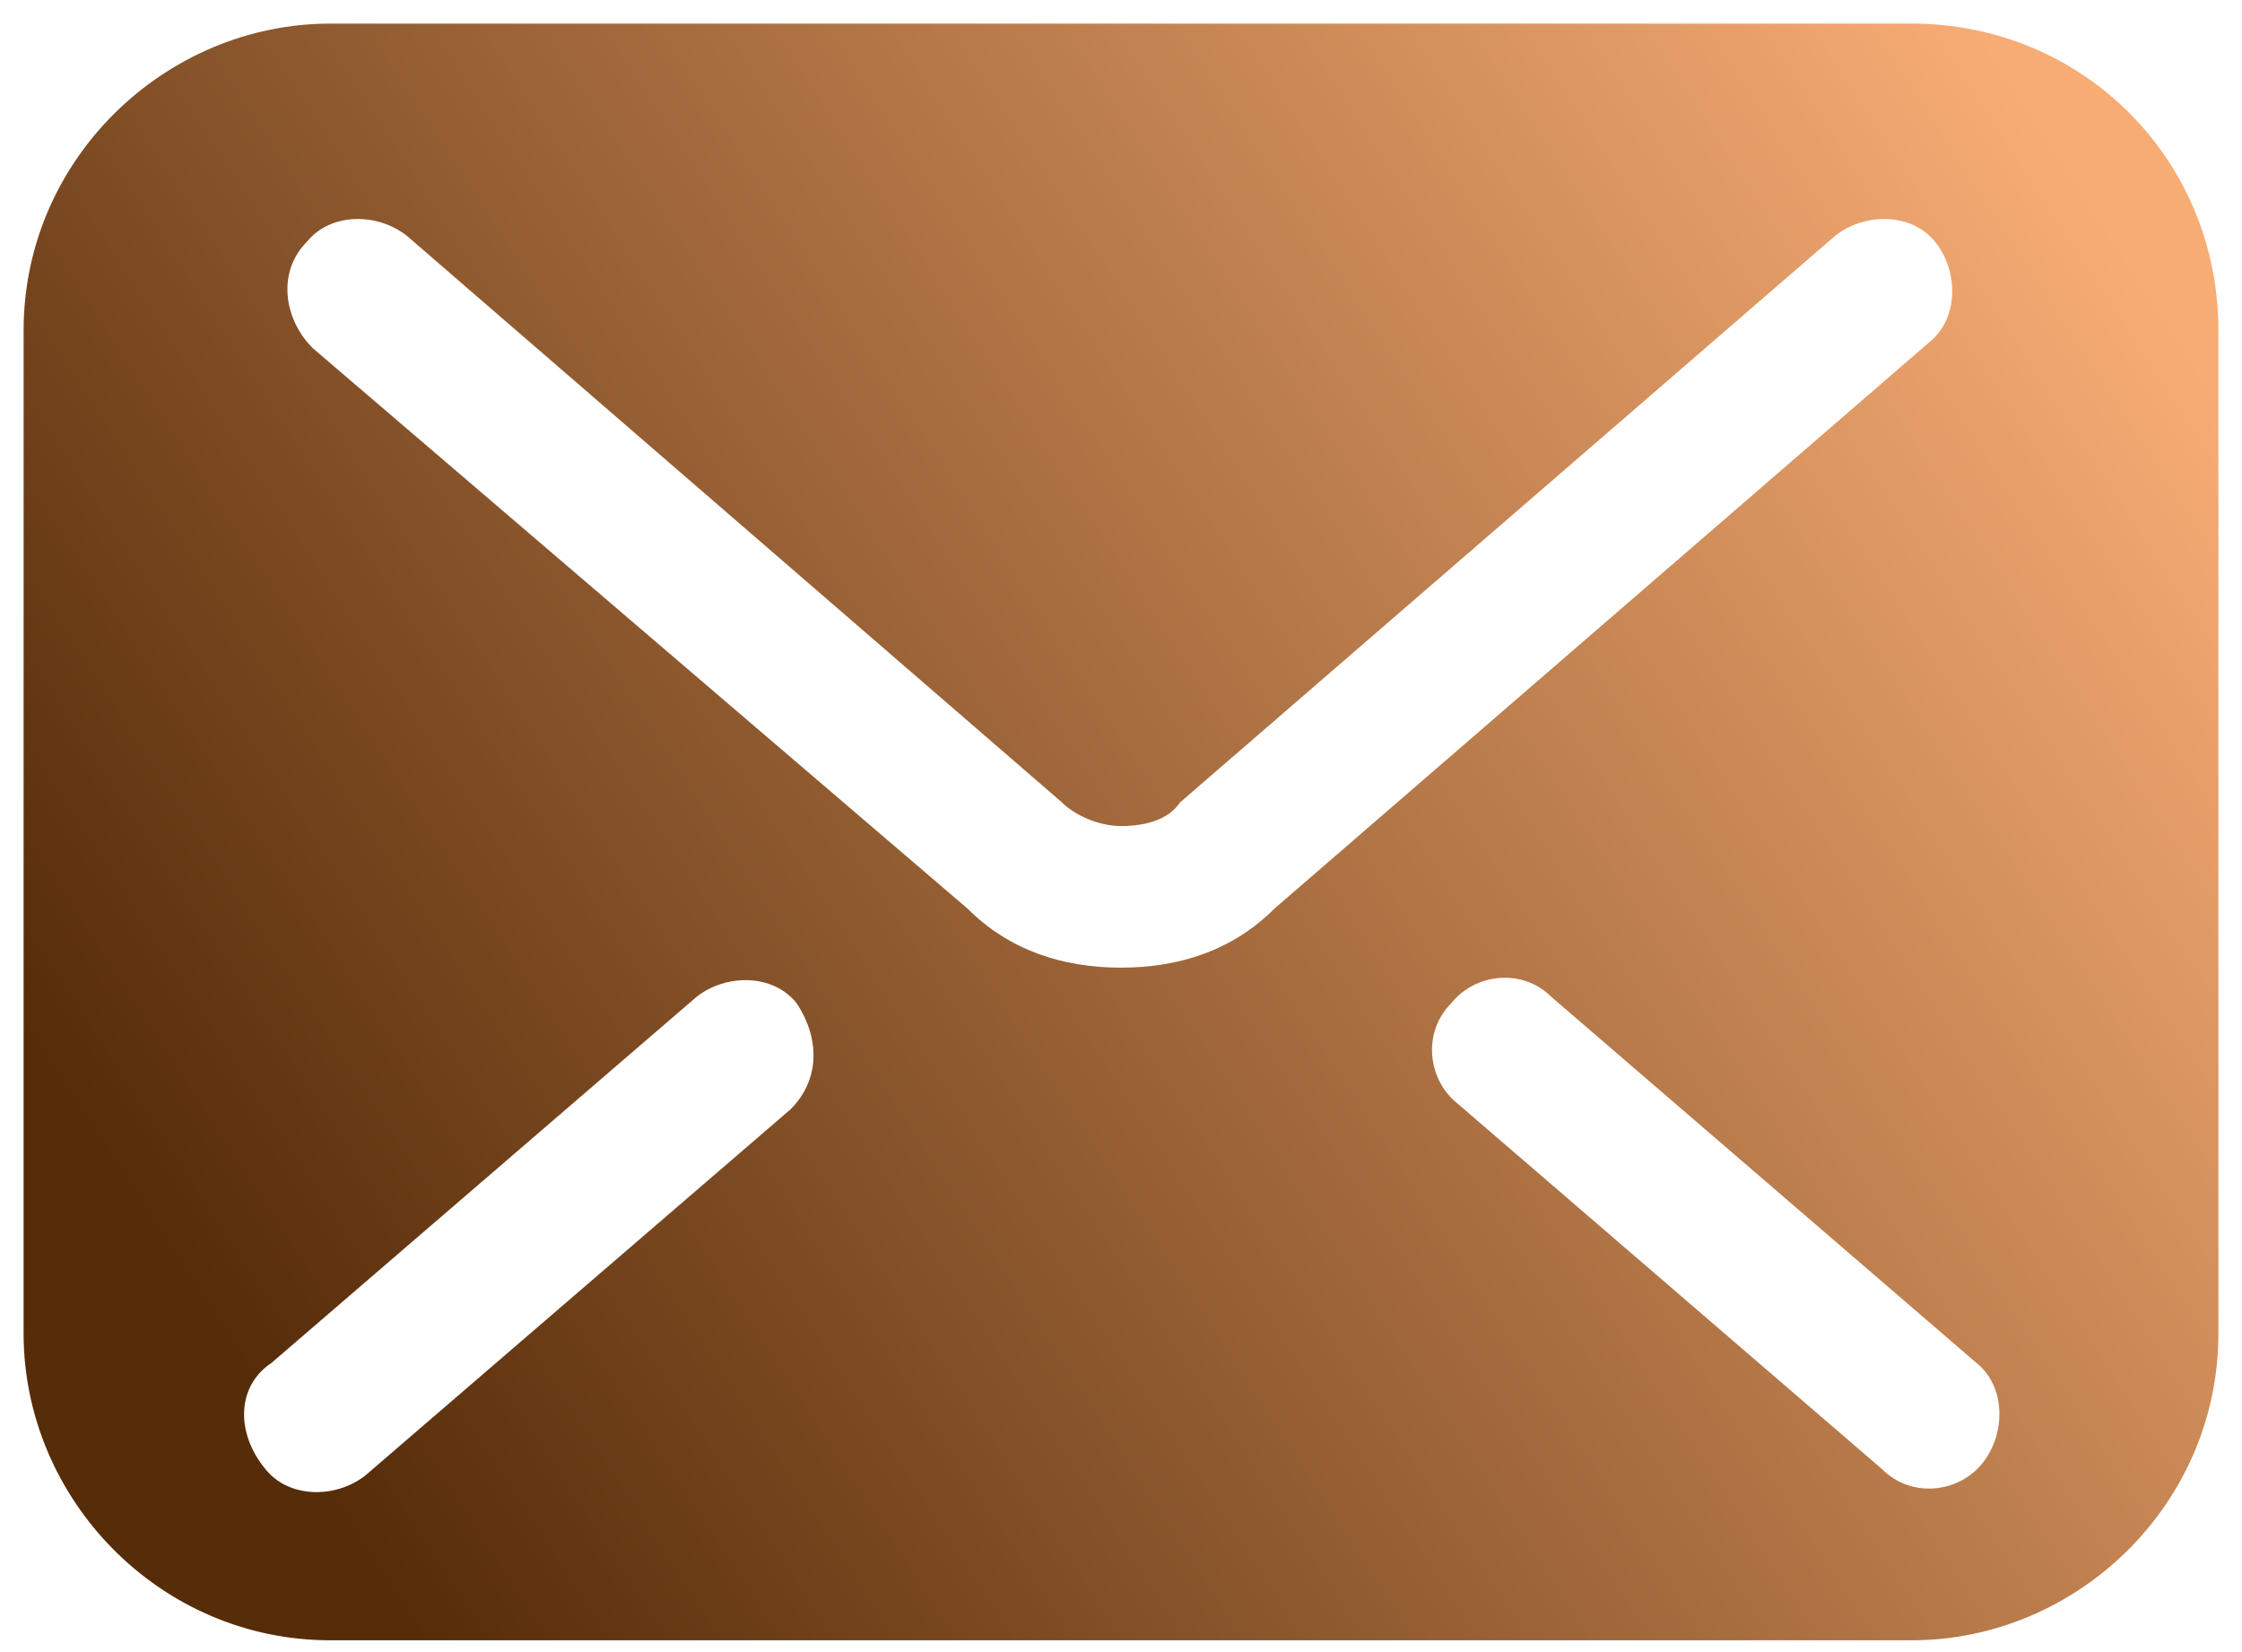 <?xml version="1.0" encoding="utf-8"?>
<!-- Generator: Adobe Illustrator 26.0.0, SVG Export Plug-In . SVG Version: 6.00 Build 0)  -->
<svg version="1.1" id="Layer_1" xmlns="http://www.w3.org/2000/svg" xmlns:xlink="http://www.w3.org/1999/xlink" x="0px" y="0px"
	 viewBox="0 0 38 28" style="enable-background:new 0 0 38 28;" xml:space="preserve">
<style type="text/css">
	.st0{fill:url(#SVGID_1_);}
</style>
<linearGradient id="SVGID_1_" gradientUnits="userSpaceOnUse" x1="35.445" y1="3.312" x2="4.303" y2="23.552">
	<stop  offset="0" style="stop-color:#F7AC74"/>
	<stop  offset="1" style="stop-color:#562C09"/>
</linearGradient>
<path class="st0" d="M32.4,0.4H5.6c-2.8,0-5.2,2.3-5.2,5.2v17c0,2.8,2.3,5.2,5.2,5.2h26.8c2.8,0,5.2-2.3,5.2-5.2v-17
	C37.6,2.7,35.3,0.4,32.4,0.4z M13.4,18.8l-7.2,6.2c-0.5,0.4-1.3,0.4-1.7-0.1C4,24.3,4,23.5,4.6,23.1l7.2-6.2
	c0.5-0.4,1.3-0.4,1.7,0.1C13.9,17.6,13.9,18.3,13.4,18.8z M19,16.4c-1,0-1.9-0.3-2.6-1l0,0l0,0c0,0,0,0,0,0L5.3,5.9
	C4.8,5.4,4.7,4.6,5.2,4.1C5.6,3.6,6.4,3.6,6.9,4L18,13.6c0.2,0.2,0.6,0.4,1,0.4c0.4,0,0.8-0.1,1-0.4l0,0L31.1,4
	c0.5-0.4,1.3-0.4,1.7,0.1c0.4,0.5,0.4,1.3-0.1,1.7l-11.1,9.6C20.9,16.1,20,16.4,19,16.4z M33.6,24.8c-0.4,0.5-1.2,0.6-1.7,0.1
	l-7.2-6.2c-0.5-0.4-0.6-1.2-0.1-1.7c0.4-0.5,1.2-0.6,1.7-0.1l7.2,6.2C34,23.5,34,24.3,33.6,24.8z"/>
</svg>
